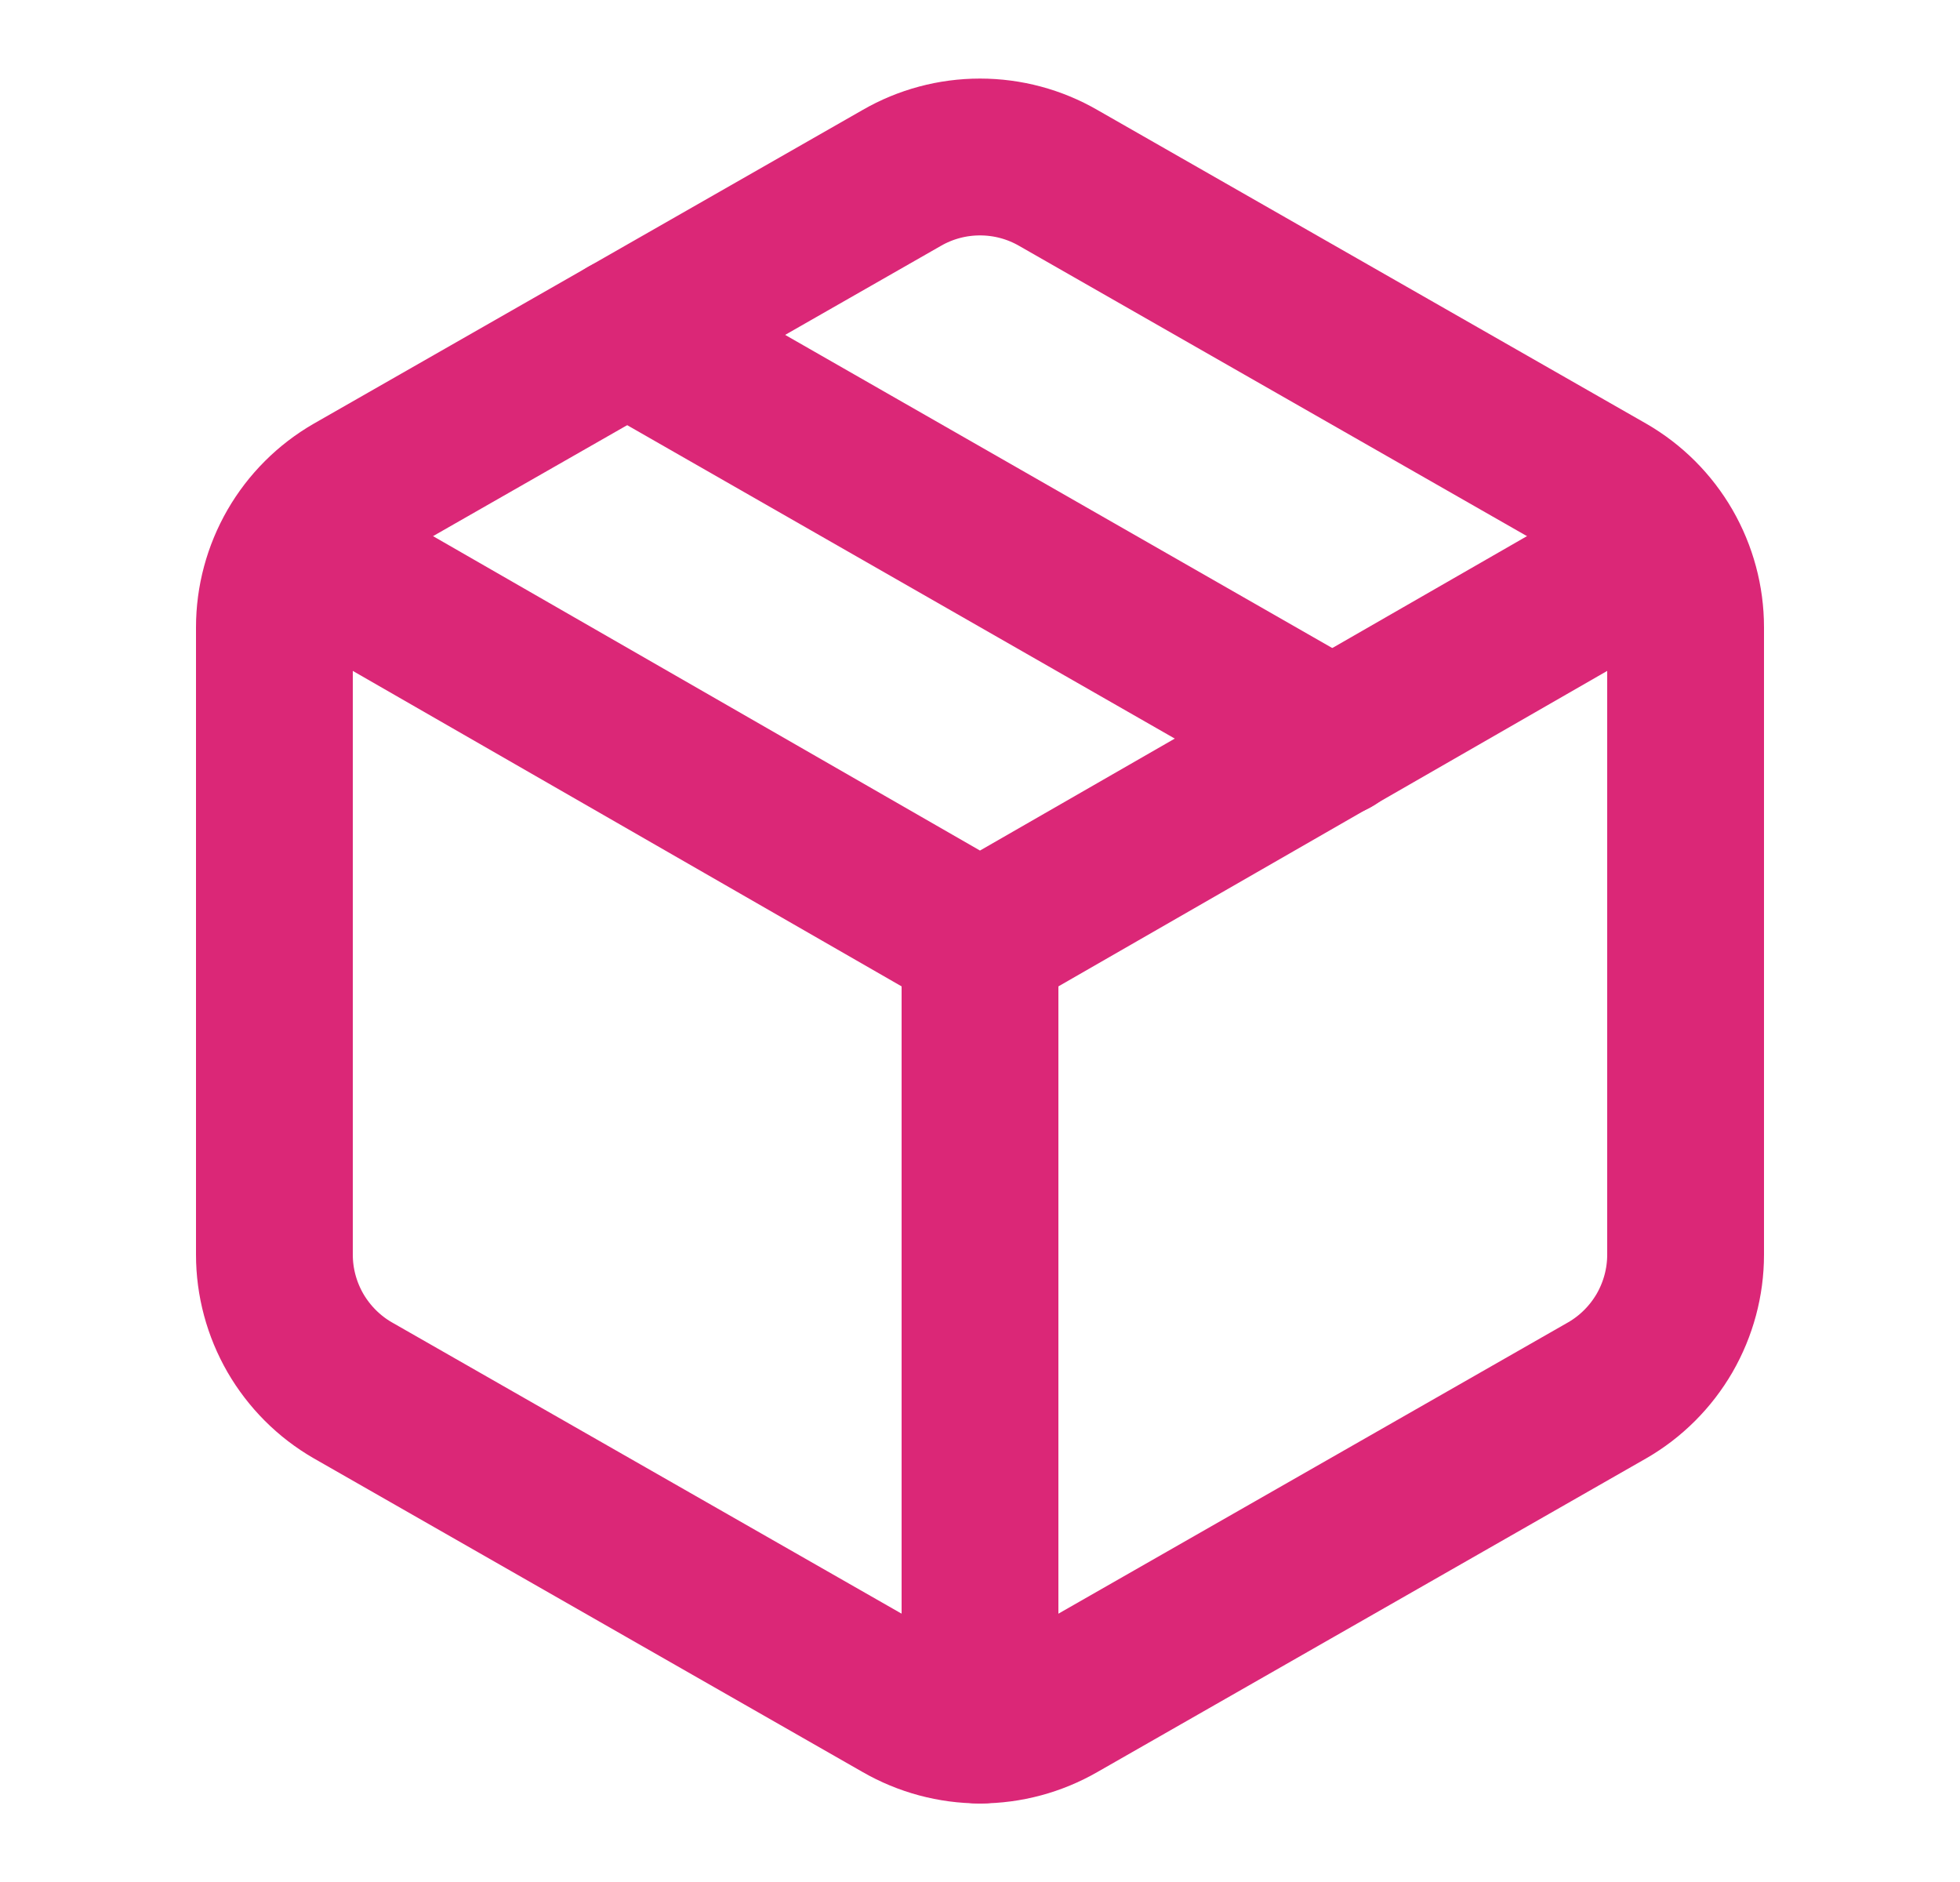 <svg width="25" height="24" viewBox="0 0 25 24" fill="none" xmlns="http://www.w3.org/2000/svg">
<path d="M8 4.27L17 9.42" stroke="#DB2777" stroke-width="2" stroke-linecap="round" stroke-linejoin="round"/>
<path d="M21.5 8C21.5 7.649 21.407 7.305 21.232 7.001C21.056 6.697 20.804 6.445 20.5 6.27L13.5 2.27C13.196 2.094 12.851 2.002 12.5 2.002C12.149 2.002 11.804 2.094 11.5 2.27L4.5 6.27C4.196 6.445 3.944 6.697 3.768 7.001C3.593 7.305 3.5 7.649 3.5 8V16C3.5 16.351 3.593 16.695 3.768 16.999C3.944 17.302 4.196 17.555 4.5 17.73L11.5 21.73C11.804 21.905 12.149 21.998 12.5 21.998C12.851 21.998 13.196 21.905 13.5 21.73L20.5 17.73C20.804 17.555 21.056 17.302 21.232 16.999C21.407 16.695 21.5 16.351 21.5 16V8Z" stroke="#DB2777" stroke-width="2" stroke-linecap="round" stroke-linejoin="round"/>
<path d="M3.8 7L12.5 12L21.2 7" stroke="#DB2777" stroke-width="2" stroke-linecap="round" stroke-linejoin="round"/>
<path d="M12.5 22V12" stroke="#DB2777" stroke-width="2" stroke-linecap="round" stroke-linejoin="round"/>
</svg>

